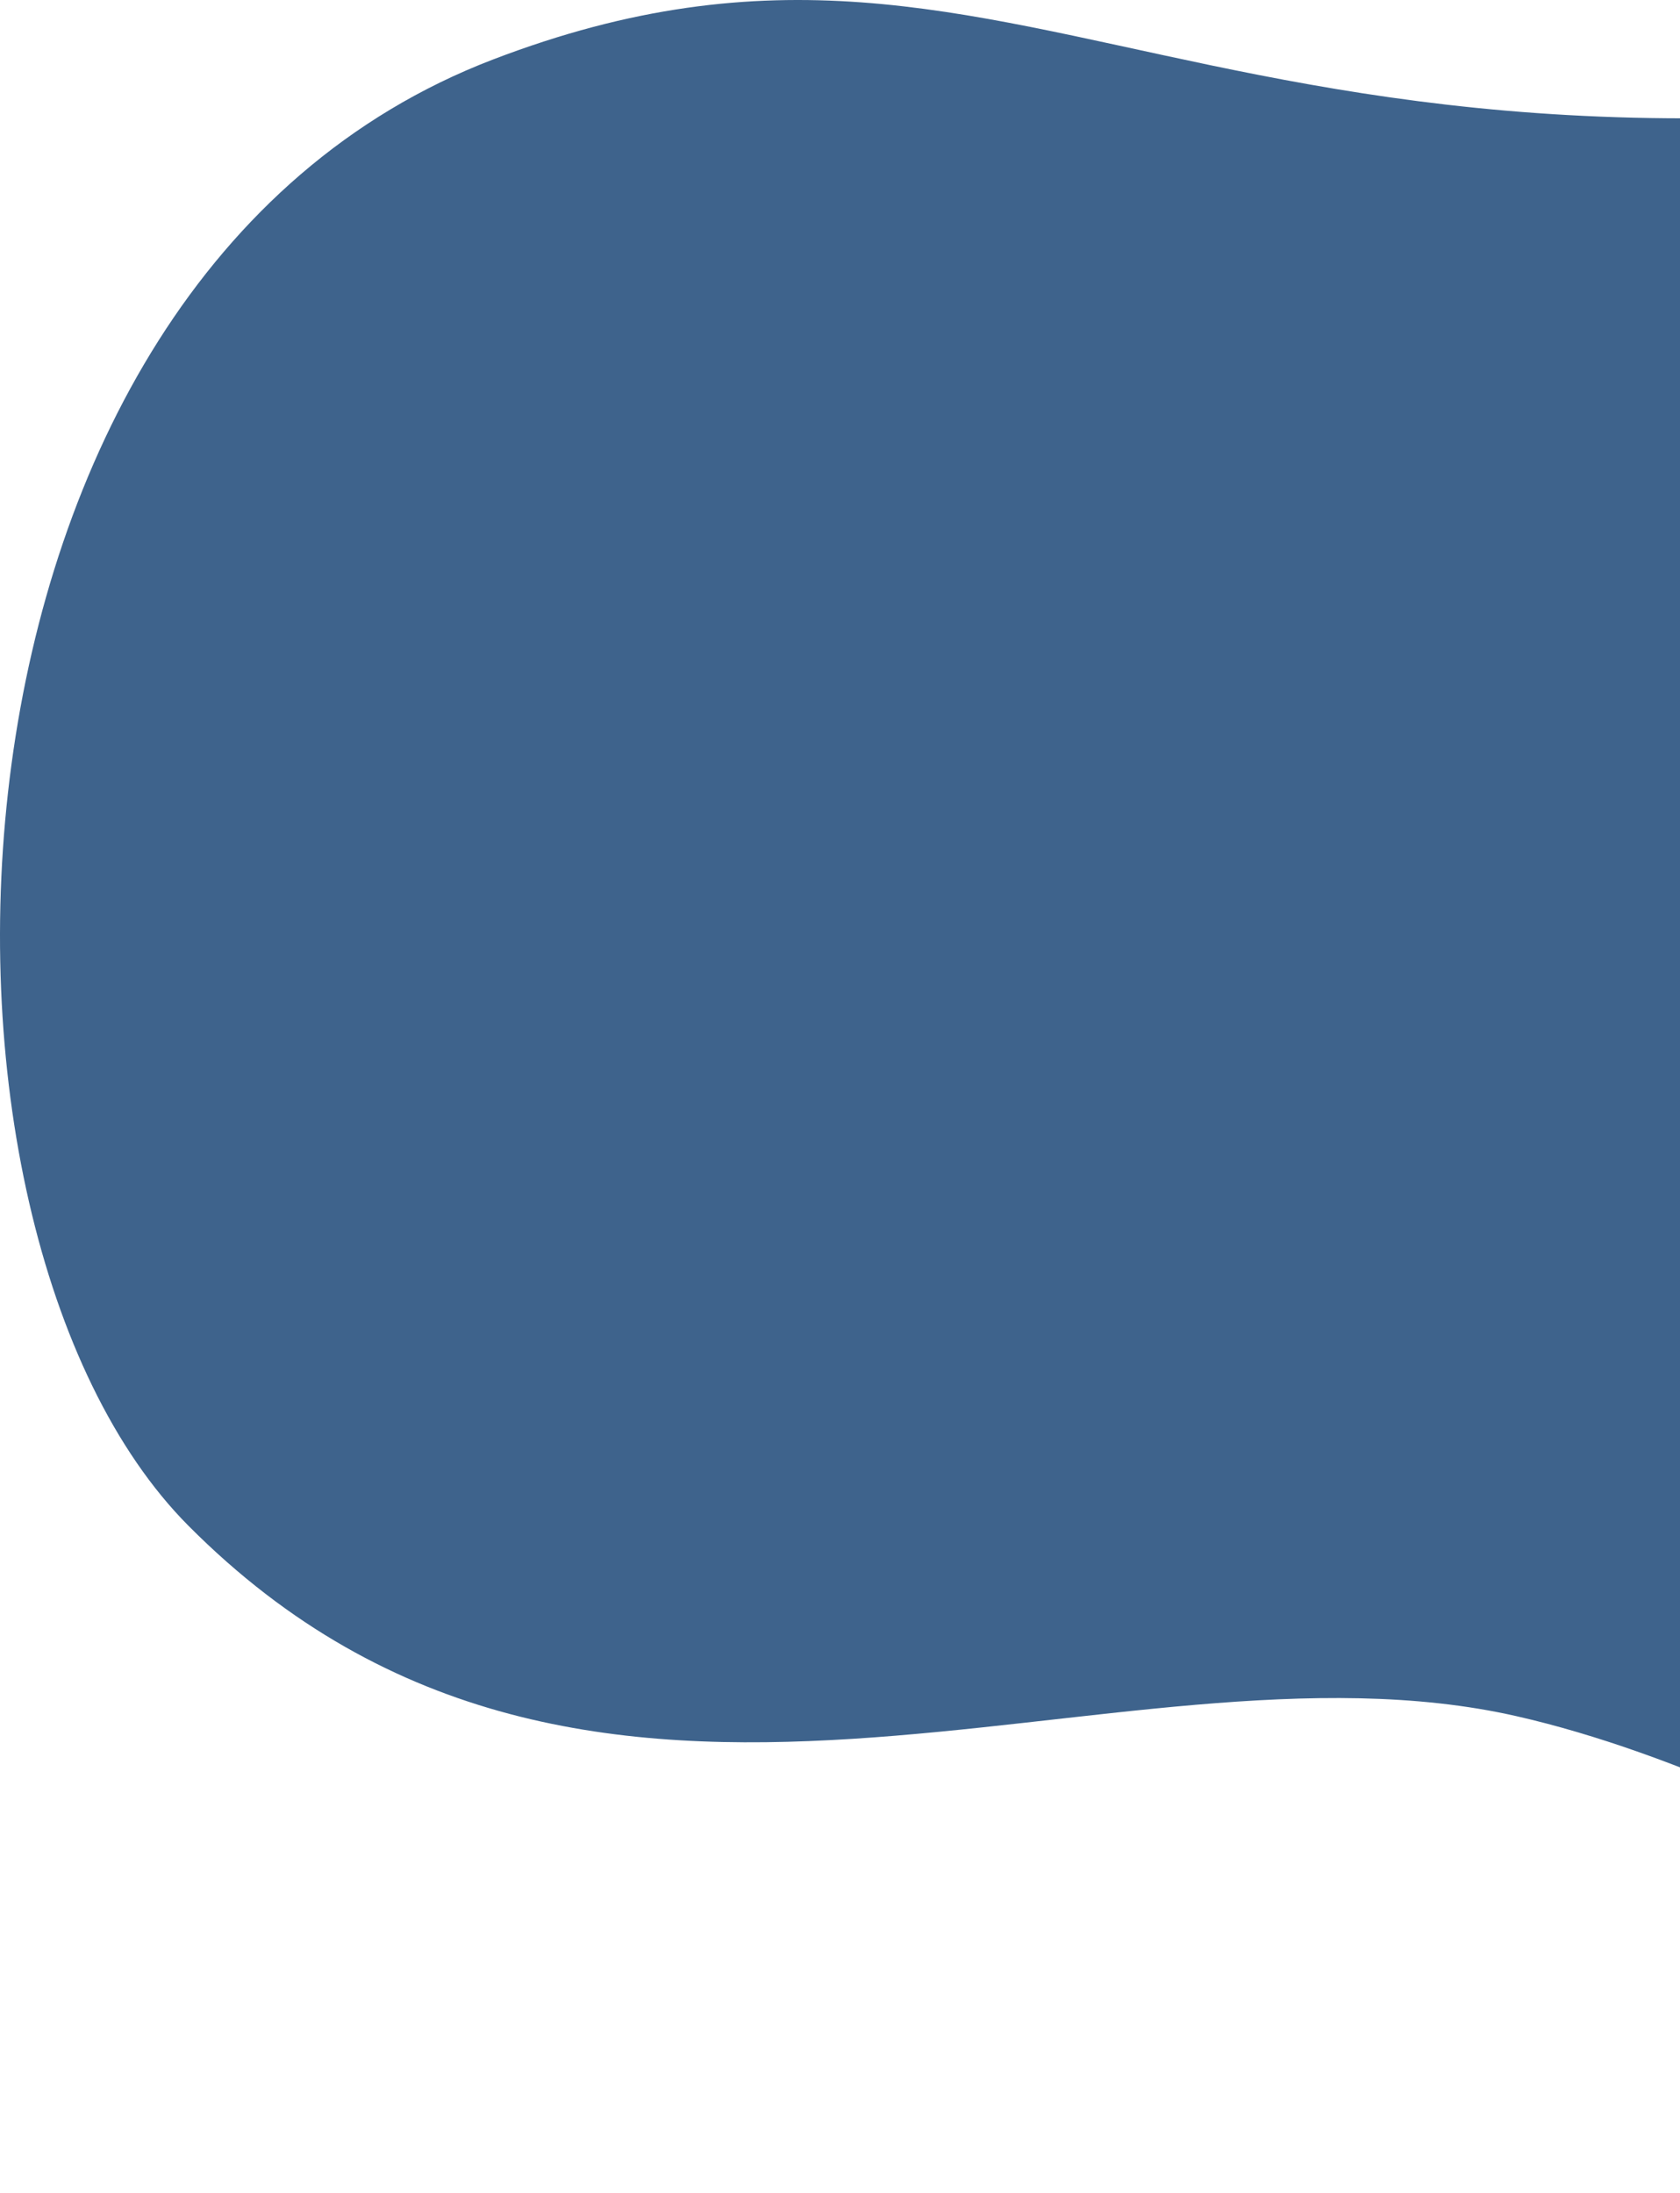 <svg width="760" height="992" fill="none" xmlns="http://www.w3.org/2000/svg"><path d="M222.813 26.995C475.89-70.078 555.387 135.257 1066 13.877V992c-45.51-54.131-235.269-182.869-380-215.734-182.711-41.489-418.022 97.555-600.733-86.102C-49.22 554.98-39.589 127.647 222.813 26.996z" fill="#3E638C"/></svg>